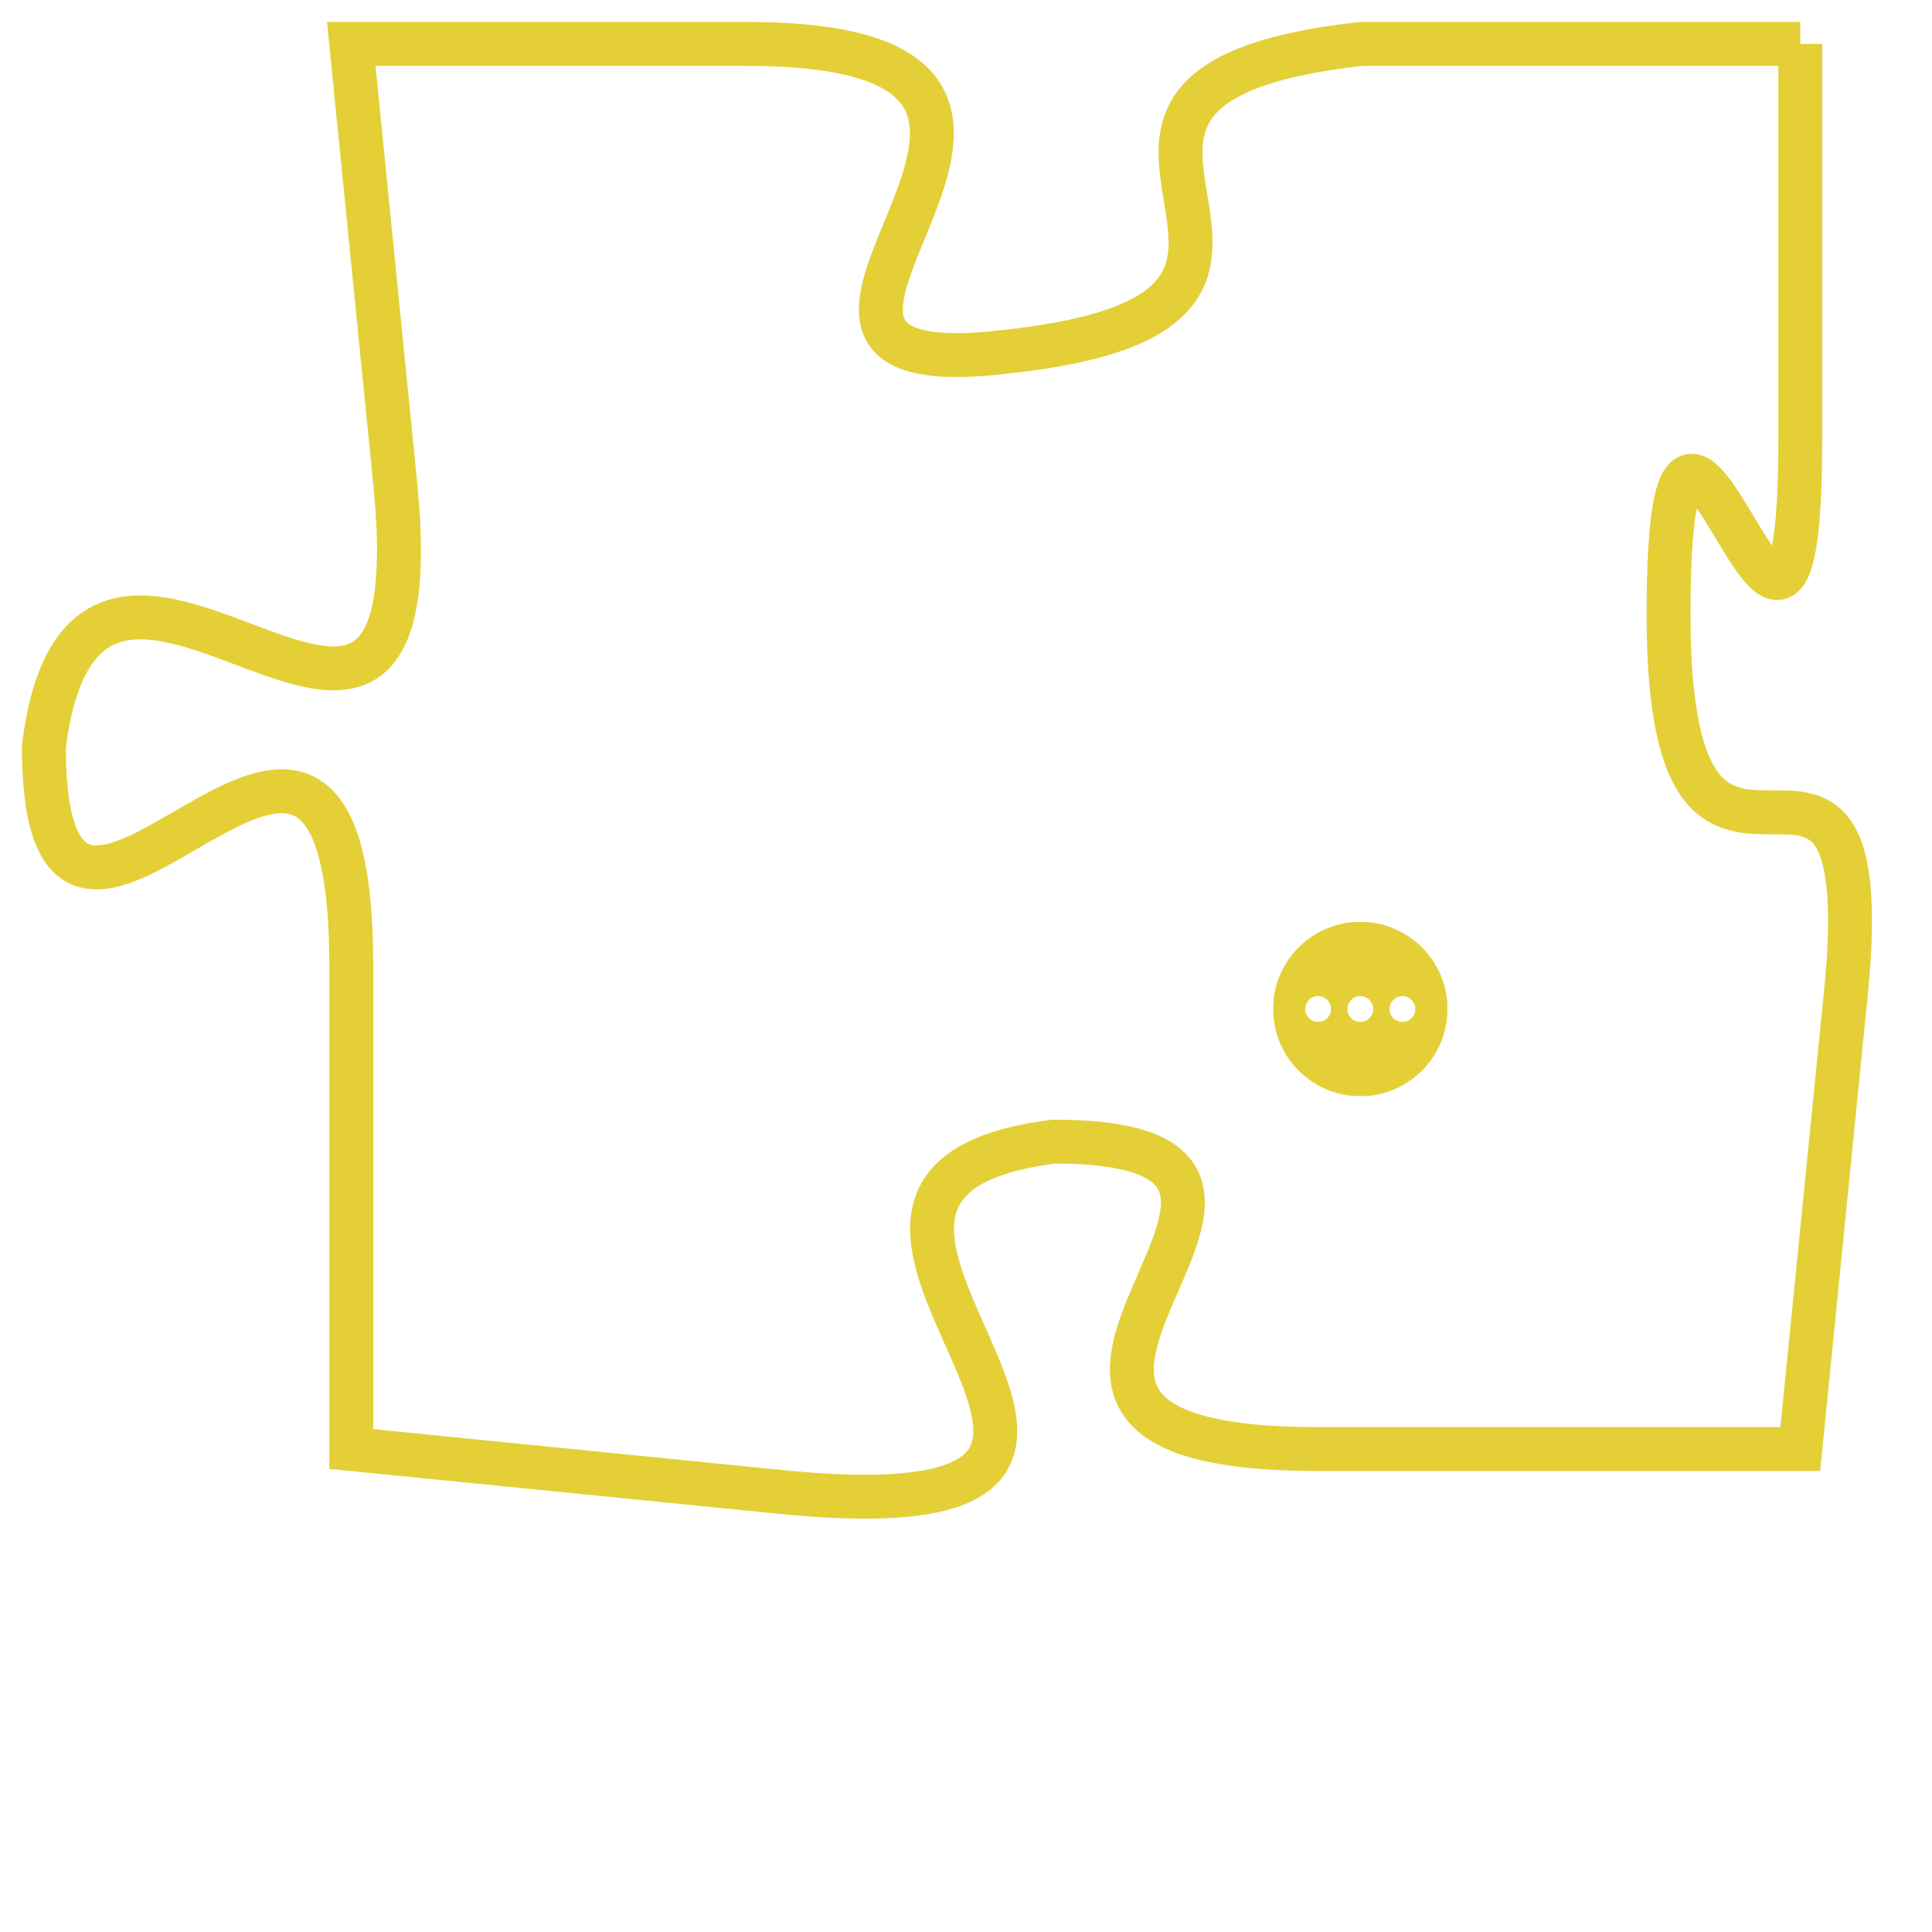 <svg version="1.1" xmlns="http://www.w3.org/2000/svg" xmlns:xlink="http://www.w3.org/1999/xlink" fill="transparent" x="0" y="0" width="350" height="350" preserveAspectRatio="xMinYMin slice"><style type="text/css">.links{fill:transparent;stroke: #E4CF37;}.links:hover{fill:#63D272; opacity:0.4;}</style><defs><g id="allt"><path id="t8653" d="M2442,2112 L2432,2112 C2423,2113 2433,2118 2424,2119 C2416,2120 2428,2112 2418,2112 L2409,2112 2409,2112 L2410,2122 C2411,2132 2403,2120 2402,2128 C2402,2136 2409,2123 2409,2133 L2409,2144 2409,2144 L2419,2145 C2430,2146 2417,2138 2425,2137 C2433,2137 2421,2144 2431,2144 L2442,2144 2442,2144 L2443,2134 C2444,2125 2439,2134 2439,2125 C2439,2116 2442,2130 2442,2121 L2442,2112"/></g><clipPath id="c" clipRule="evenodd" fill="transparent"><use href="#t8653"/></clipPath></defs><svg viewBox="2401 2111 44 36" preserveAspectRatio="xMinYMin meet"><svg width="4380" height="2430"><g><image crossorigin="anonymous" x="0" y="0" href="https://nftpuzzle.license-token.com/assets/completepuzzle.svg" width="100%" height="100%" /><g class="links"><use href="#t8653"/></g></g></svg><svg x="2430" y="2132" height="9%" width="9%" viewBox="0 0 330 330"><g><a xlink:href="https://nftpuzzle.license-token.com/" class="links"><title>See the most innovative NFT based token software licensing project</title><path fill="#E4CF37" id="more" d="M165,0C74.019,0,0,74.019,0,165s74.019,165,165,165s165-74.019,165-165S255.981,0,165,0z M85,190 c-13.785,0-25-11.215-25-25s11.215-25,25-25s25,11.215,25,25S98.785,190,85,190z M165,190c-13.785,0-25-11.215-25-25 s11.215-25,25-25s25,11.215,25,25S178.785,190,165,190z M245,190c-13.785,0-25-11.215-25-25s11.215-25,25-25 c13.785,0,25,11.215,25,25S258.785,190,245,190z"></path></a></g></svg></svg></svg>
